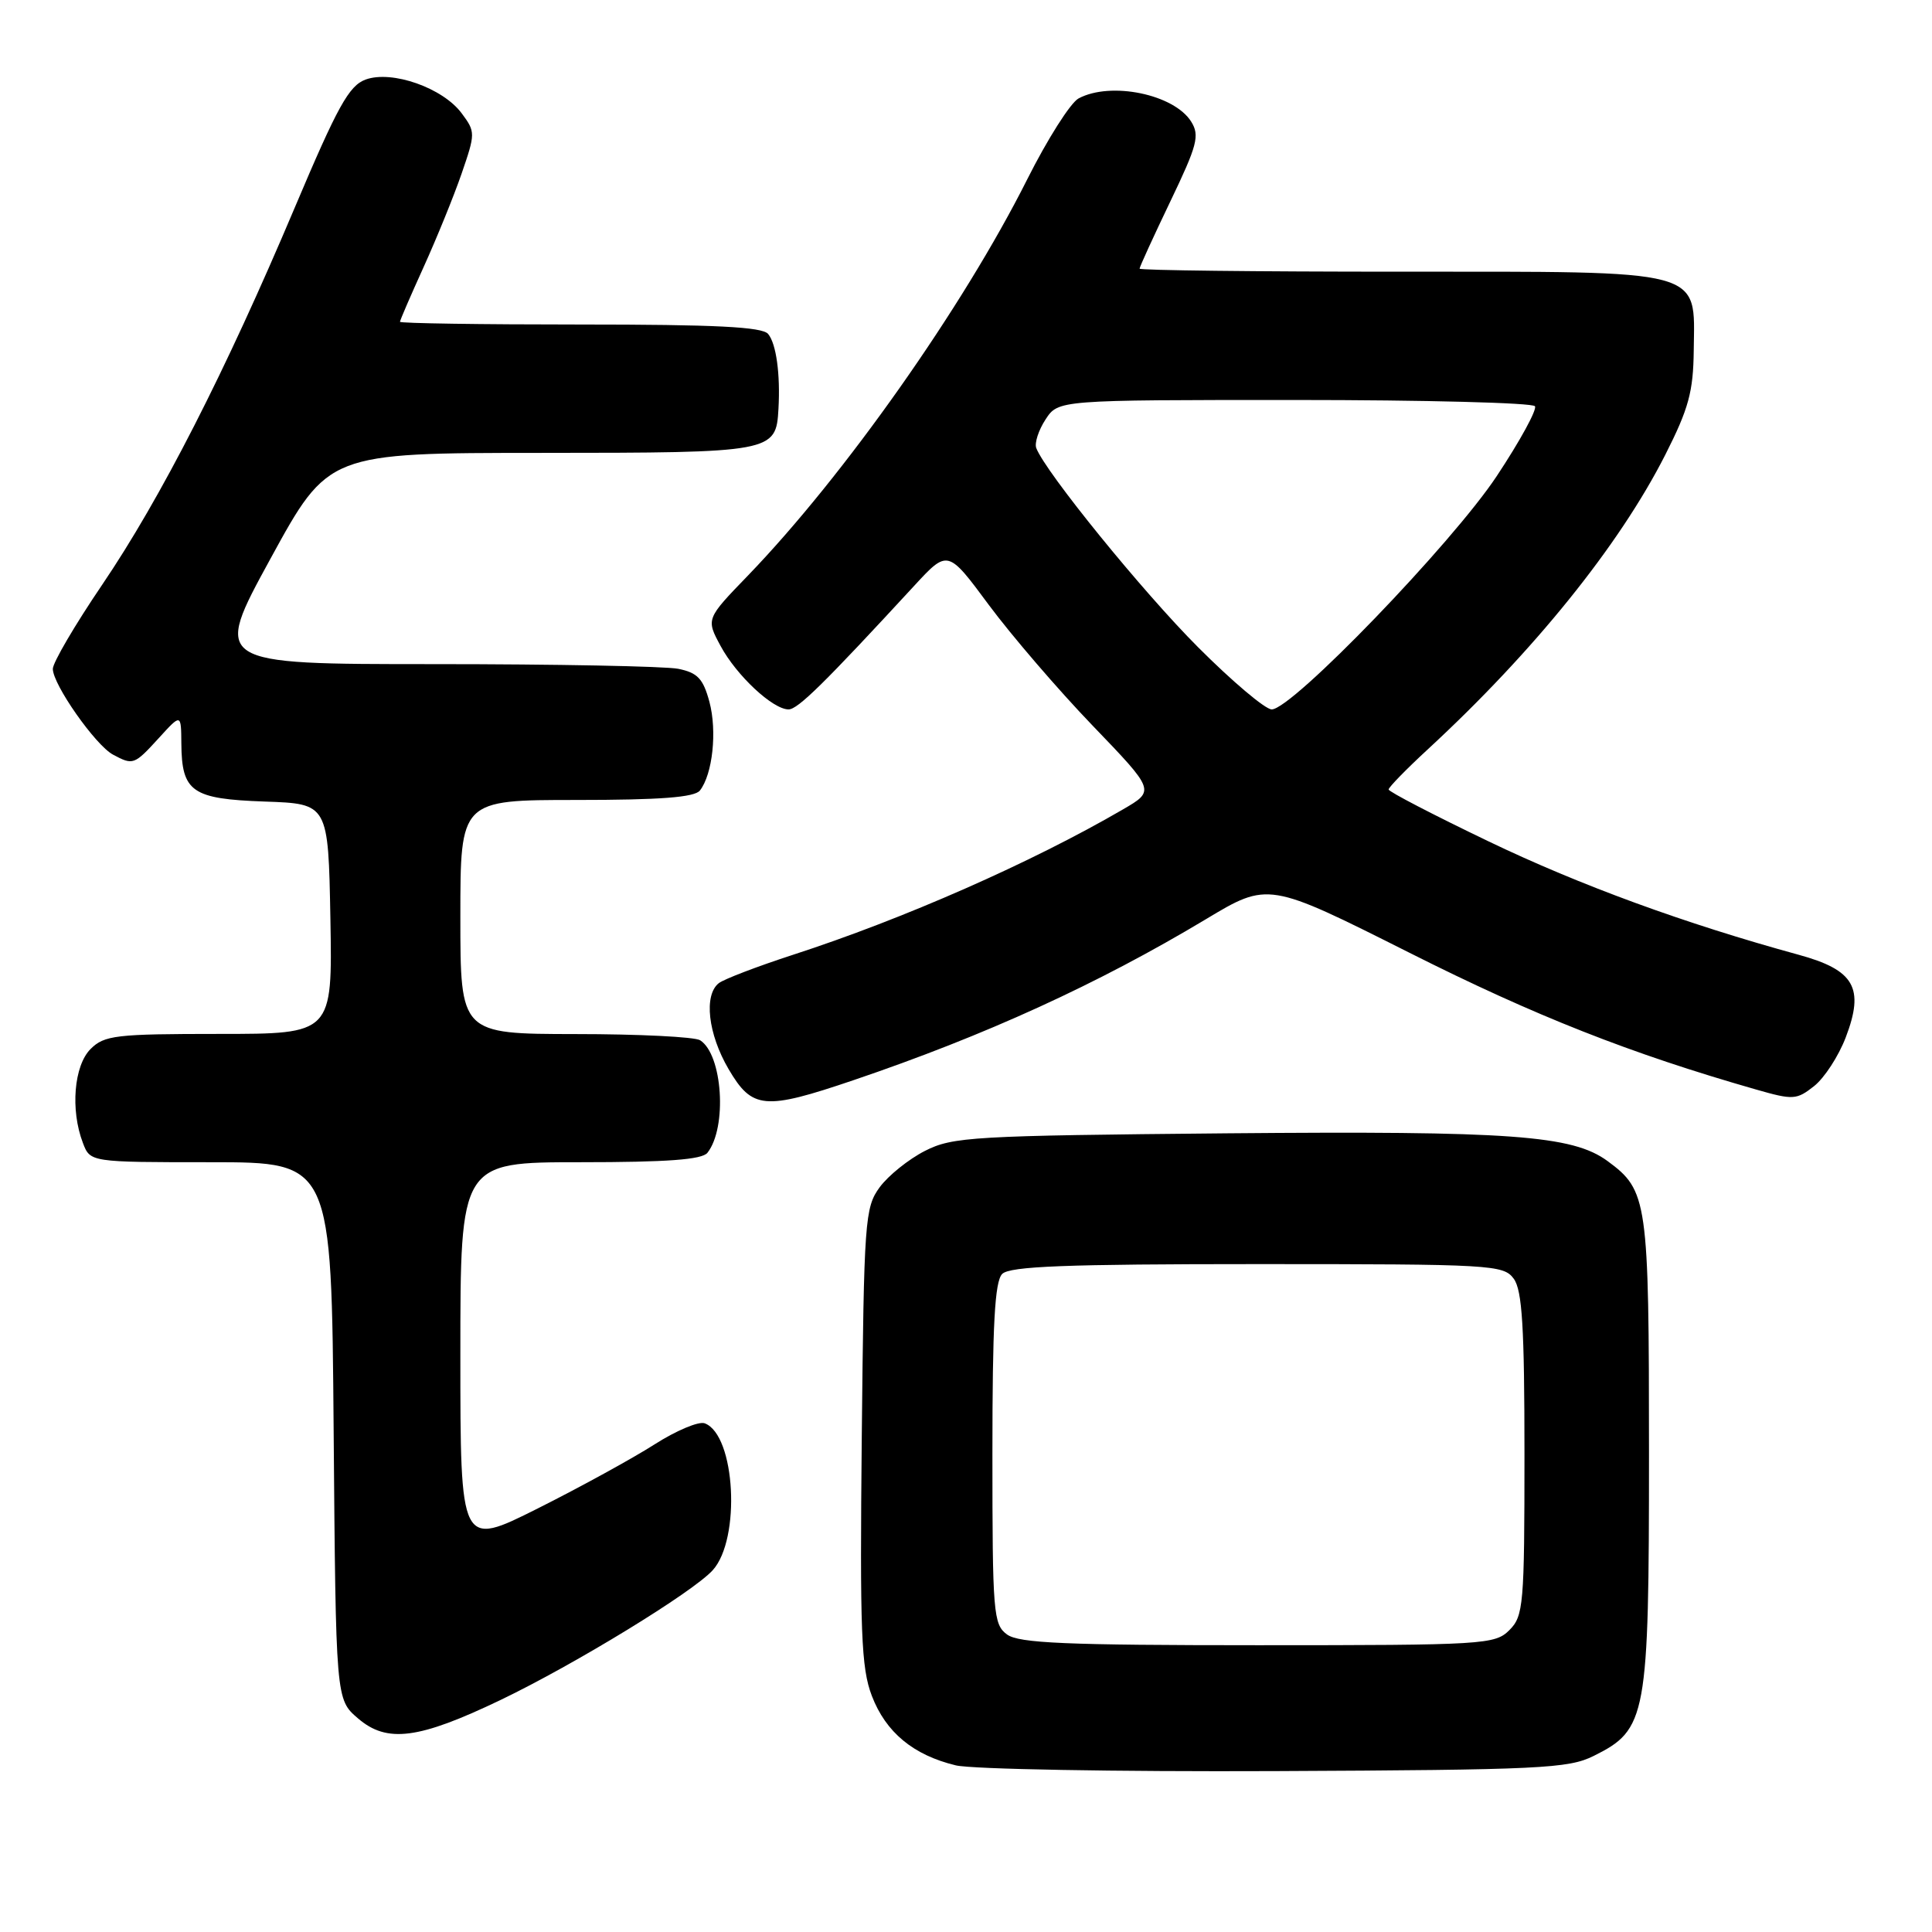 <?xml version="1.0" encoding="UTF-8" standalone="no"?>
<!DOCTYPE svg PUBLIC "-//W3C//DTD SVG 1.1//EN" "http://www.w3.org/Graphics/SVG/1.1/DTD/svg11.dtd" >
<svg xmlns="http://www.w3.org/2000/svg" xmlns:xlink="http://www.w3.org/1999/xlink" version="1.1" viewBox="0 0 256 256">
 <g >
 <path fill="currentColor"
d=" M 211.17 232.67 C 218.21 229.17 218.50 227.61 218.50 192.50 C 218.50 158.99 218.32 157.75 213.00 153.84 C 208.35 150.43 200.20 149.84 162.61 150.17 C 128.84 150.48 126.24 150.63 122.56 152.50 C 120.40 153.60 117.70 155.77 116.56 157.32 C 114.60 160.00 114.48 161.67 114.19 190.28 C 113.93 216.26 114.11 221.01 115.52 224.70 C 117.37 229.54 121.01 232.56 126.65 233.92 C 128.77 234.43 147.82 234.77 169.00 234.68 C 204.07 234.52 207.83 234.34 211.17 232.67 Z  M 66.34 225.25 C 76.19 220.52 91.82 210.96 94.44 208.06 C 98.19 203.92 97.45 190.15 93.39 188.60 C 92.61 188.29 89.61 189.55 86.73 191.39 C 83.85 193.23 76.89 197.05 71.25 199.88 C 61.00 205.02 61.00 205.02 61.00 179.51 C 61.00 154.00 61.00 154.00 76.88 154.00 C 88.39 154.00 93.03 153.66 93.74 152.75 C 96.38 149.39 95.75 139.73 92.77 137.84 C 92.07 137.39 84.64 137.02 76.25 137.02 C 61.00 137.00 61.00 137.00 61.00 121.50 C 61.00 106.00 61.00 106.00 76.38 106.00 C 87.49 106.00 92.03 105.65 92.74 104.75 C 94.43 102.59 95.04 96.88 94.00 92.99 C 93.17 89.92 92.43 89.14 89.87 88.62 C 88.15 88.28 73.58 88.00 57.48 88.00 C 28.20 88.00 28.20 88.00 35.85 74.01 C 43.50 60.02 43.50 60.02 71.68 60.01 C 102.46 60.00 102.83 59.93 103.15 54.18 C 103.41 49.58 102.86 45.55 101.78 44.25 C 101.01 43.31 94.76 43.00 76.88 43.00 C 63.74 43.00 53.00 42.84 53.00 42.64 C 53.00 42.44 54.41 39.18 56.13 35.39 C 57.85 31.60 60.12 26.03 61.16 23.02 C 63.00 17.67 63.01 17.48 61.18 15.02 C 58.69 11.65 51.94 9.27 48.45 10.54 C 46.24 11.35 44.74 14.07 39.06 27.50 C 29.86 49.27 21.31 66.02 13.52 77.51 C 9.93 82.80 7.00 87.80 7.00 88.63 C 7.00 90.70 12.64 98.74 14.97 99.99 C 17.64 101.42 17.78 101.37 21.06 97.78 C 24.00 94.55 24.00 94.55 24.03 98.53 C 24.08 104.94 25.43 105.87 35.08 106.21 C 43.50 106.50 43.50 106.50 43.78 121.75 C 44.05 137.00 44.05 137.00 29.03 137.00 C 15.33 137.00 13.82 137.18 12.00 139.00 C 9.80 141.20 9.31 147.06 10.98 151.43 C 11.95 154.00 11.95 154.00 27.94 154.00 C 43.93 154.00 43.93 154.00 44.21 189.59 C 44.50 225.18 44.50 225.18 47.43 227.69 C 51.28 231.01 55.47 230.46 66.34 225.25 Z  M 113.06 143.14 C 130.55 137.21 145.49 130.38 159.77 121.81 C 168.05 116.84 168.05 116.84 186.77 126.25 C 203.42 134.63 216.03 139.60 232.70 144.37 C 237.59 145.77 238.05 145.75 240.37 143.92 C 241.73 142.85 243.62 139.95 244.57 137.46 C 247.08 130.89 245.73 128.53 238.29 126.50 C 223.28 122.39 209.37 117.31 197.25 111.49 C 189.96 107.99 184.00 104.90 184.00 104.61 C 184.00 104.32 186.34 101.92 189.19 99.29 C 203.22 86.34 214.56 72.28 220.66 60.26 C 223.76 54.14 224.37 51.91 224.43 46.40 C 224.55 35.53 226.30 36.00 185.39 36.00 C 166.48 36.00 151.00 35.82 151.00 35.60 C 151.00 35.37 152.83 31.37 155.07 26.70 C 158.65 19.24 158.99 17.96 157.84 16.12 C 155.57 12.49 147.19 10.76 142.92 13.04 C 141.85 13.61 138.78 18.45 136.10 23.79 C 127.60 40.71 111.85 63.05 99.11 76.26 C 93.55 82.01 93.55 82.01 95.48 85.59 C 97.59 89.51 102.40 94.00 104.49 94.00 C 105.71 94.00 109.18 90.59 121.11 77.65 C 125.58 72.80 125.58 72.80 131.02 80.15 C 134.02 84.19 140.20 91.39 144.77 96.14 C 153.07 104.77 153.07 104.77 148.78 107.26 C 136.72 114.28 119.67 121.79 105.00 126.54 C 100.33 128.06 95.94 129.74 95.25 130.27 C 93.23 131.85 93.81 137.00 96.54 141.66 C 99.67 146.99 101.27 147.14 113.06 143.14 Z  M 133.44 216.58 C 131.62 215.25 131.50 213.78 131.50 192.63 C 131.50 175.48 131.81 169.79 132.80 168.80 C 133.81 167.79 141.27 167.50 166.63 167.50 C 197.68 167.50 199.23 167.59 200.58 169.44 C 201.70 170.97 202.00 175.87 202.00 192.69 C 202.00 212.67 201.87 214.13 200.00 216.00 C 198.09 217.91 196.67 218.00 166.69 218.00 C 141.23 218.00 135.02 217.73 133.44 216.58 Z  M 158.74 85.75 C 151.39 78.39 138.54 62.57 137.31 59.37 C 137.06 58.71 137.61 57.00 138.54 55.58 C 140.23 53.00 140.23 53.00 171.56 53.00 C 188.79 53.00 203.11 53.37 203.39 53.83 C 203.68 54.28 201.40 58.45 198.33 63.08 C 192.41 72.01 171.21 94.00 168.51 94.00 C 167.66 94.00 163.27 90.29 158.74 85.75 Z "/>
</g>
</svg>